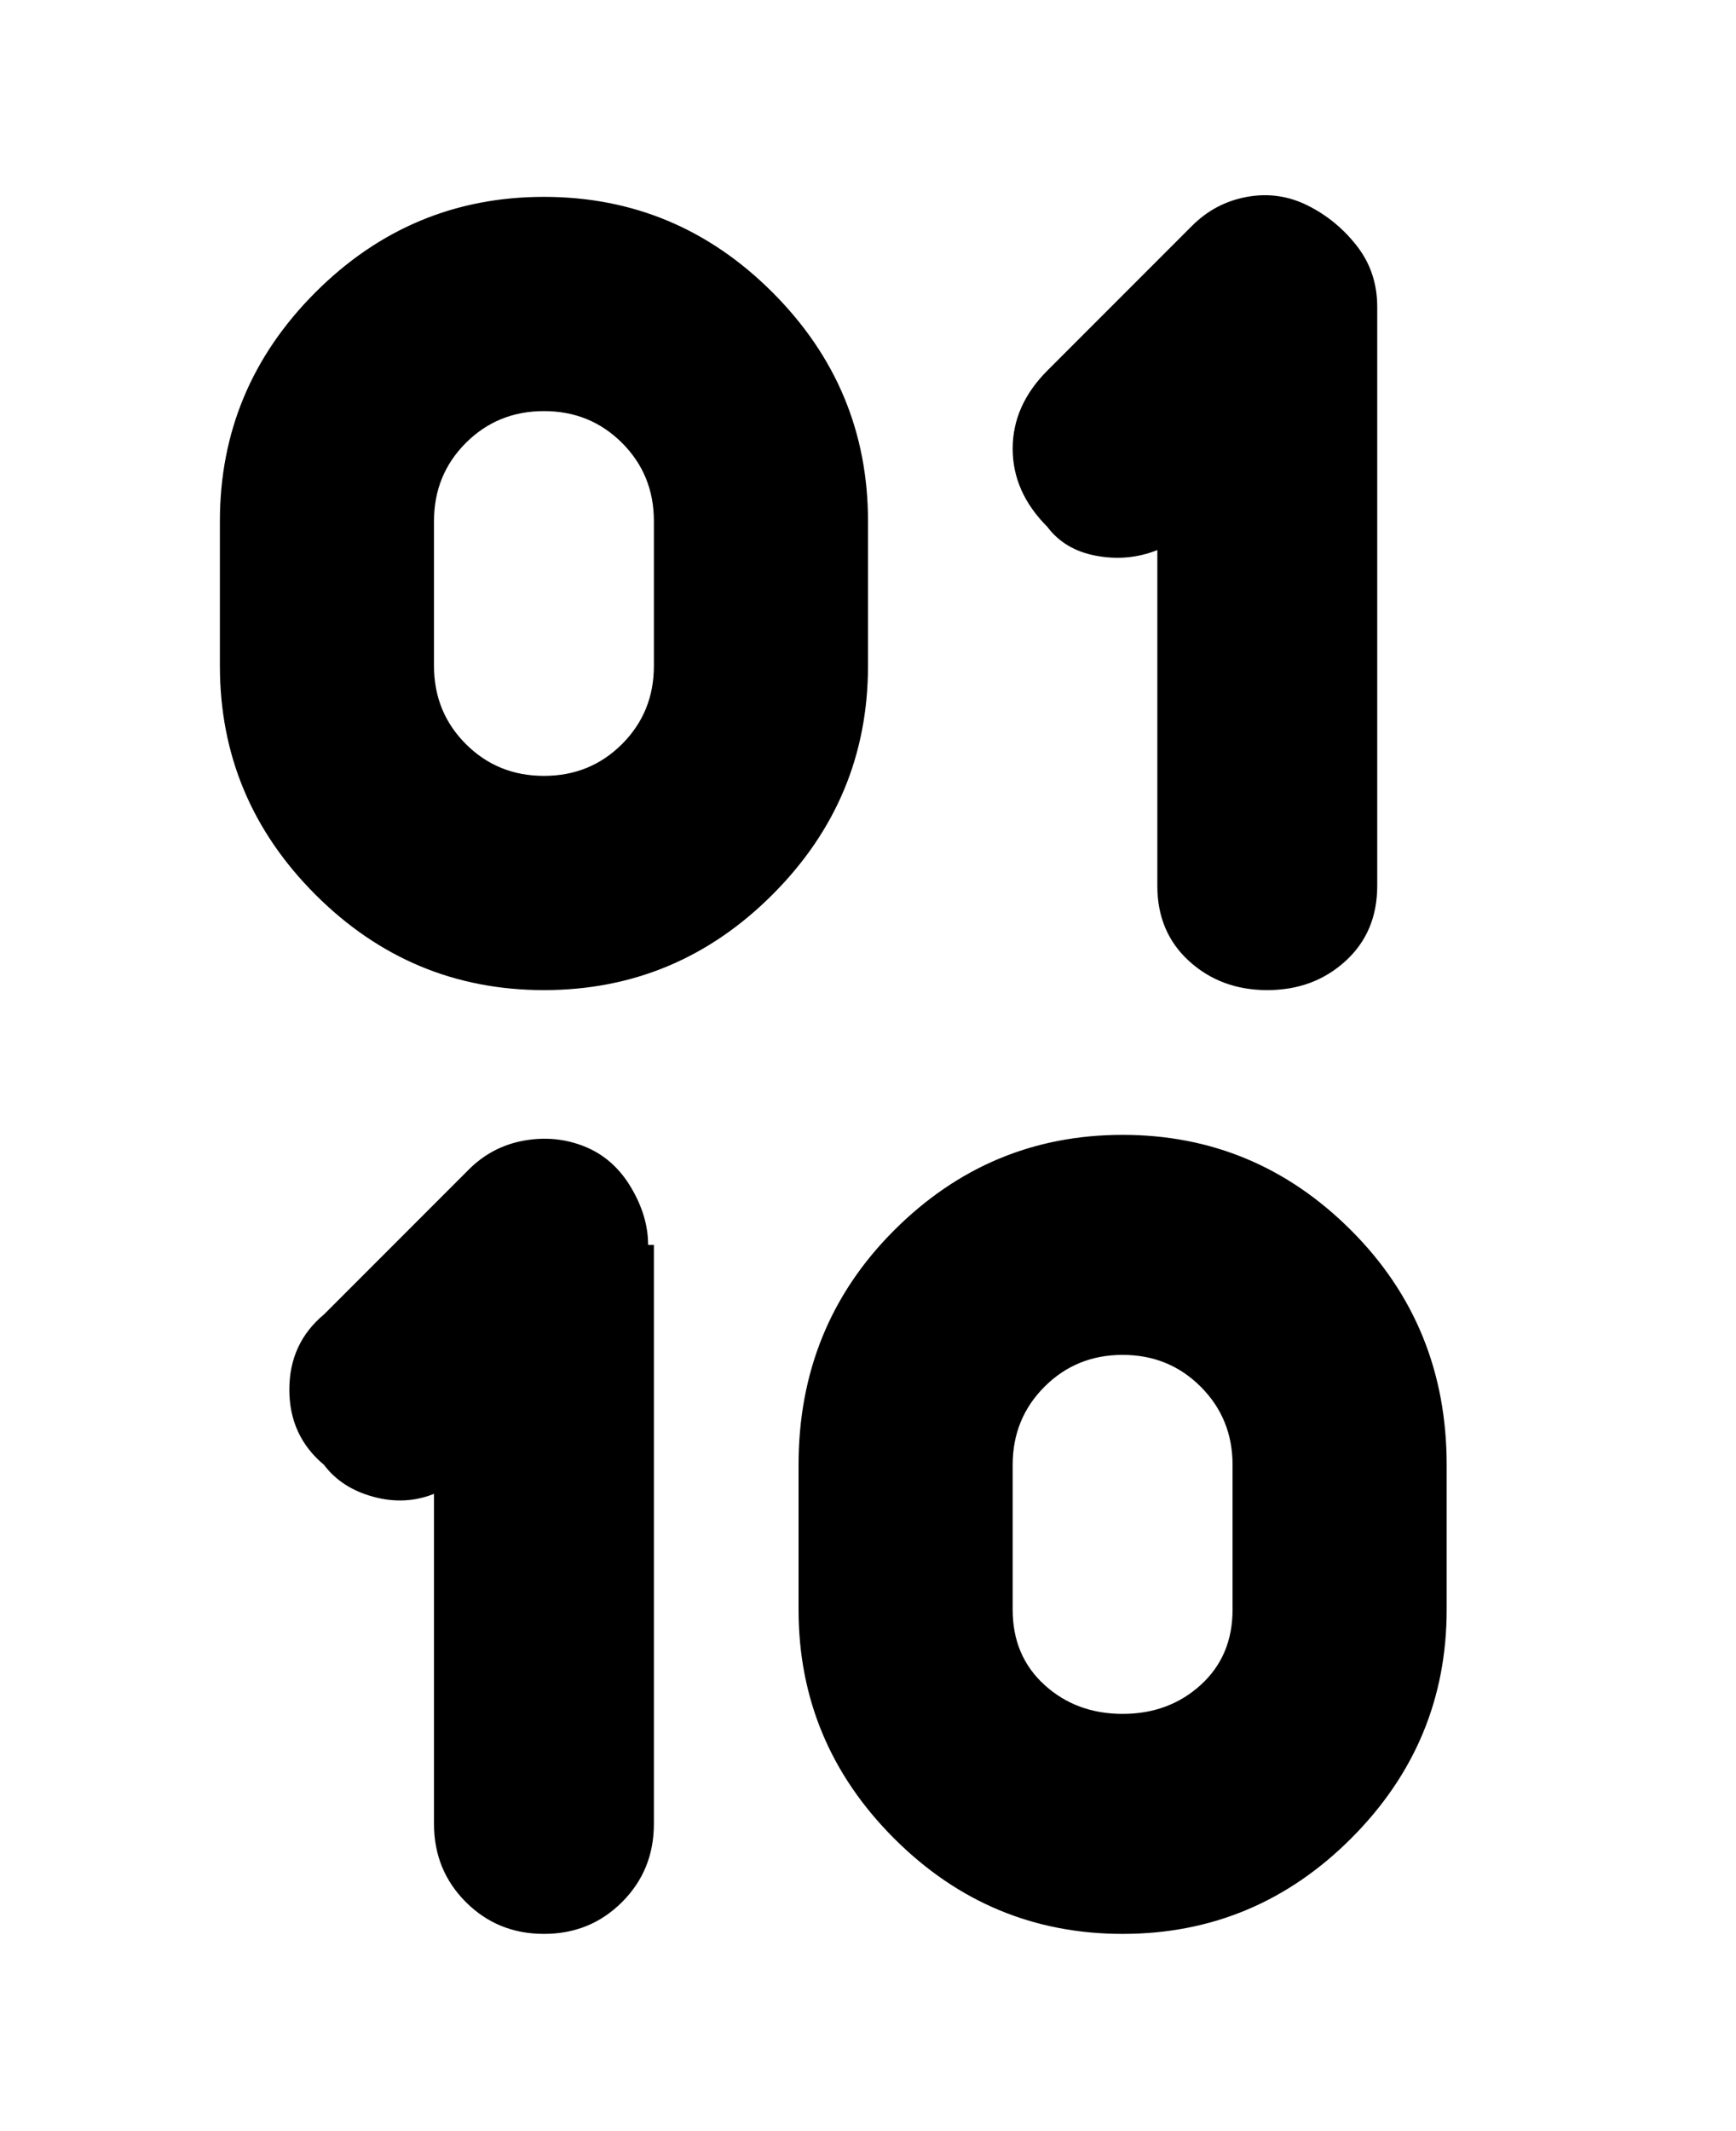 <svg viewBox="0 0 300 368" xmlns="http://www.w3.org/2000/svg"><path d="M150 90q0-23-16.5-39.5T94 34q-23 0-39.5 16.5T38 90v25q0 23 16.5 39.5T94 171q23 0 39.5-16.5T150 115V90zm-37 25q0 8-5.5 13.5T94 134q-8 0-13.5-5.5T75 115V90q0-8 5.5-13.5T94 71q8 0 13.5 5.5T113 90v25zm81 81q-23 0-39.5 16.5T138 253v25q0 23 16.5 39.5T194 334q23 0 39.5-16.5T250 278v-25q0-24-16.5-40.5T194 196zm19 82q0 8-5.5 13t-13.5 5q-8 0-13.5-5t-5.5-13v-25q0-8 5.5-13.5T194 234q8 0 13.5 5.5T213 253v25zM181 91q-6-6-6-13.5t6-13.5l25-25q4-4 9.5-5t10.5 1.5q5 2.5 8.5 7T238 53v100q0 8-5.5 13t-13.5 5q-8 0-13.5-5t-5.5-13V95q-5 2-10.5 1t-8.5-5zm-68 124v100q0 8-5.5 13.5T94 334q-8 0-13.5-5.5T75 315v-57q-5 2-10.5.5T56 253q-6-5-6-13t6-13l25-25q4-4 9.5-5t10.5 1q5 2 8 7t3 10h1z"/></svg>